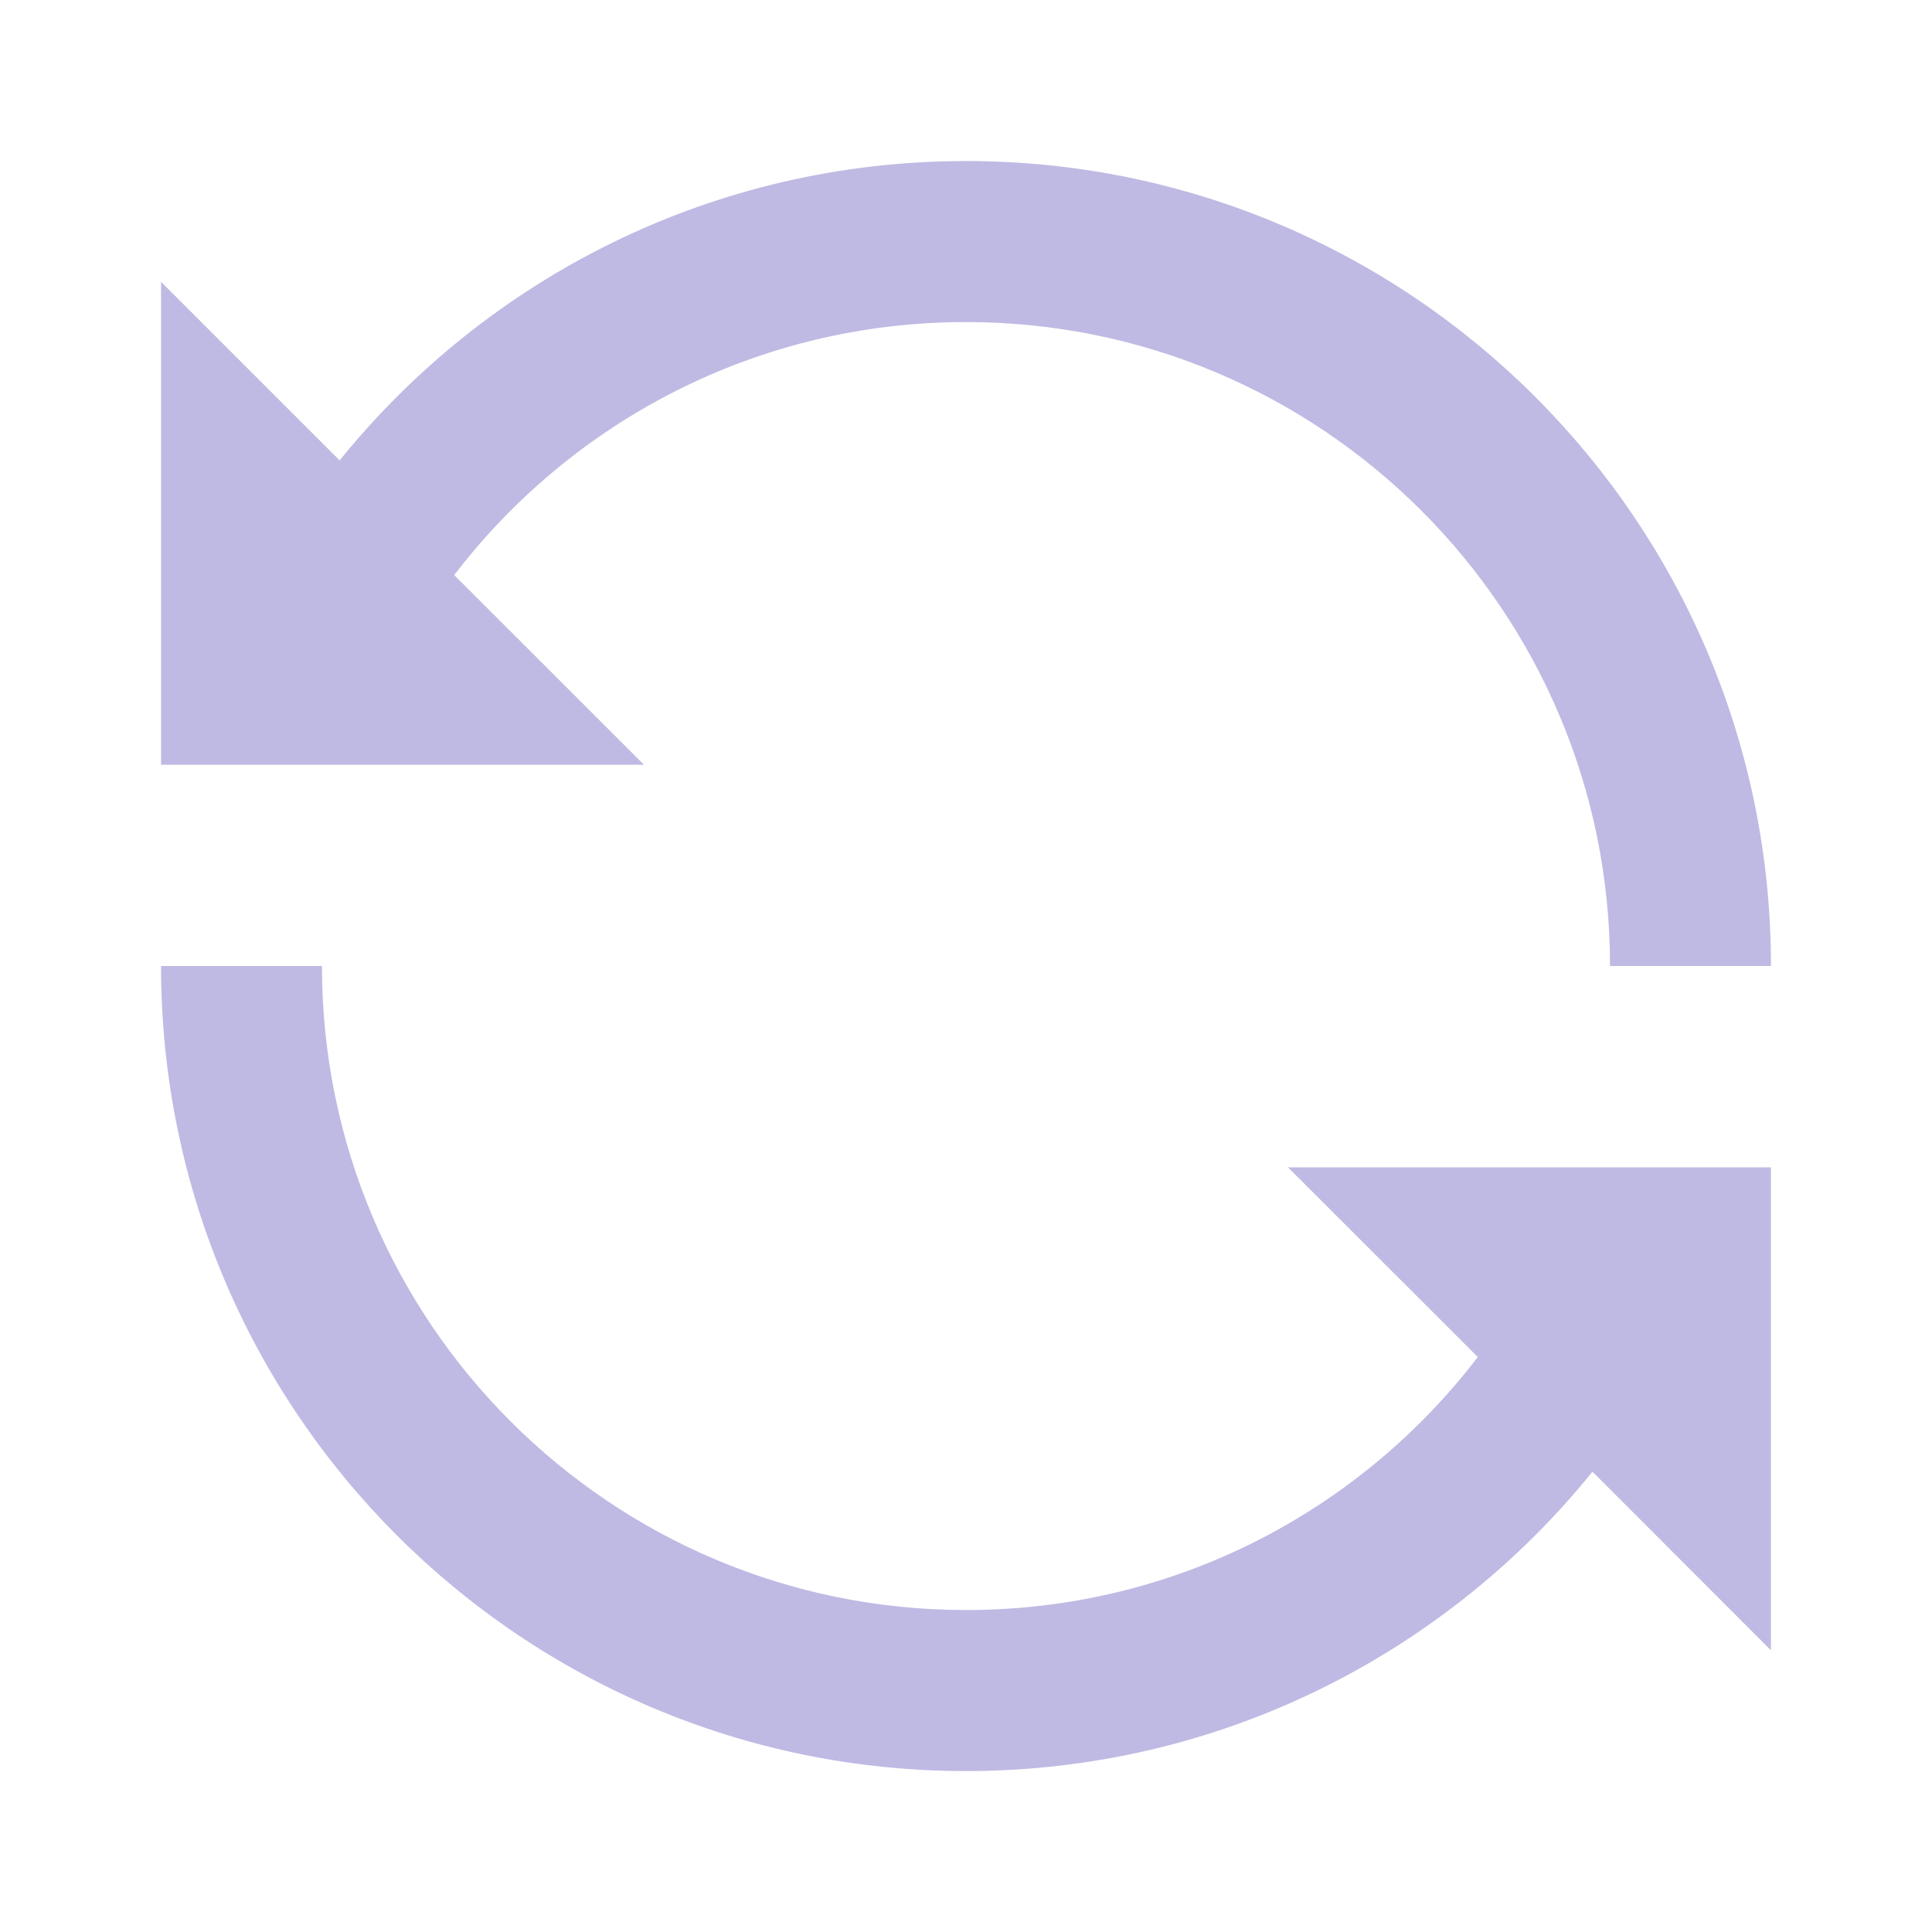 <svg width="20" height="20" viewBox="0 0 20 20" fill="none" xmlns="http://www.w3.org/2000/svg">
<g id="Frame">
<path id="Vector" d="M10 3.334C7.841 3.334 5.922 4.359 4.702 5.953L6.667 7.917H1.667V2.917L3.516 4.766C5.042 2.877 7.38 1.667 10 1.667C14.602 1.667 18.333 5.398 18.333 10H16.667C16.667 6.318 13.682 3.334 10 3.334ZM3.333 10C3.333 13.682 6.318 16.667 10 16.667C12.159 16.667 14.078 15.642 15.298 14.048L13.333 12.084H18.333V17.084L16.485 15.235C14.958 17.124 12.62 18.334 10 18.334C5.398 18.334 1.667 14.603 1.667 10H3.333Z" fill="#BFBAE3"/>
</g>
</svg>
